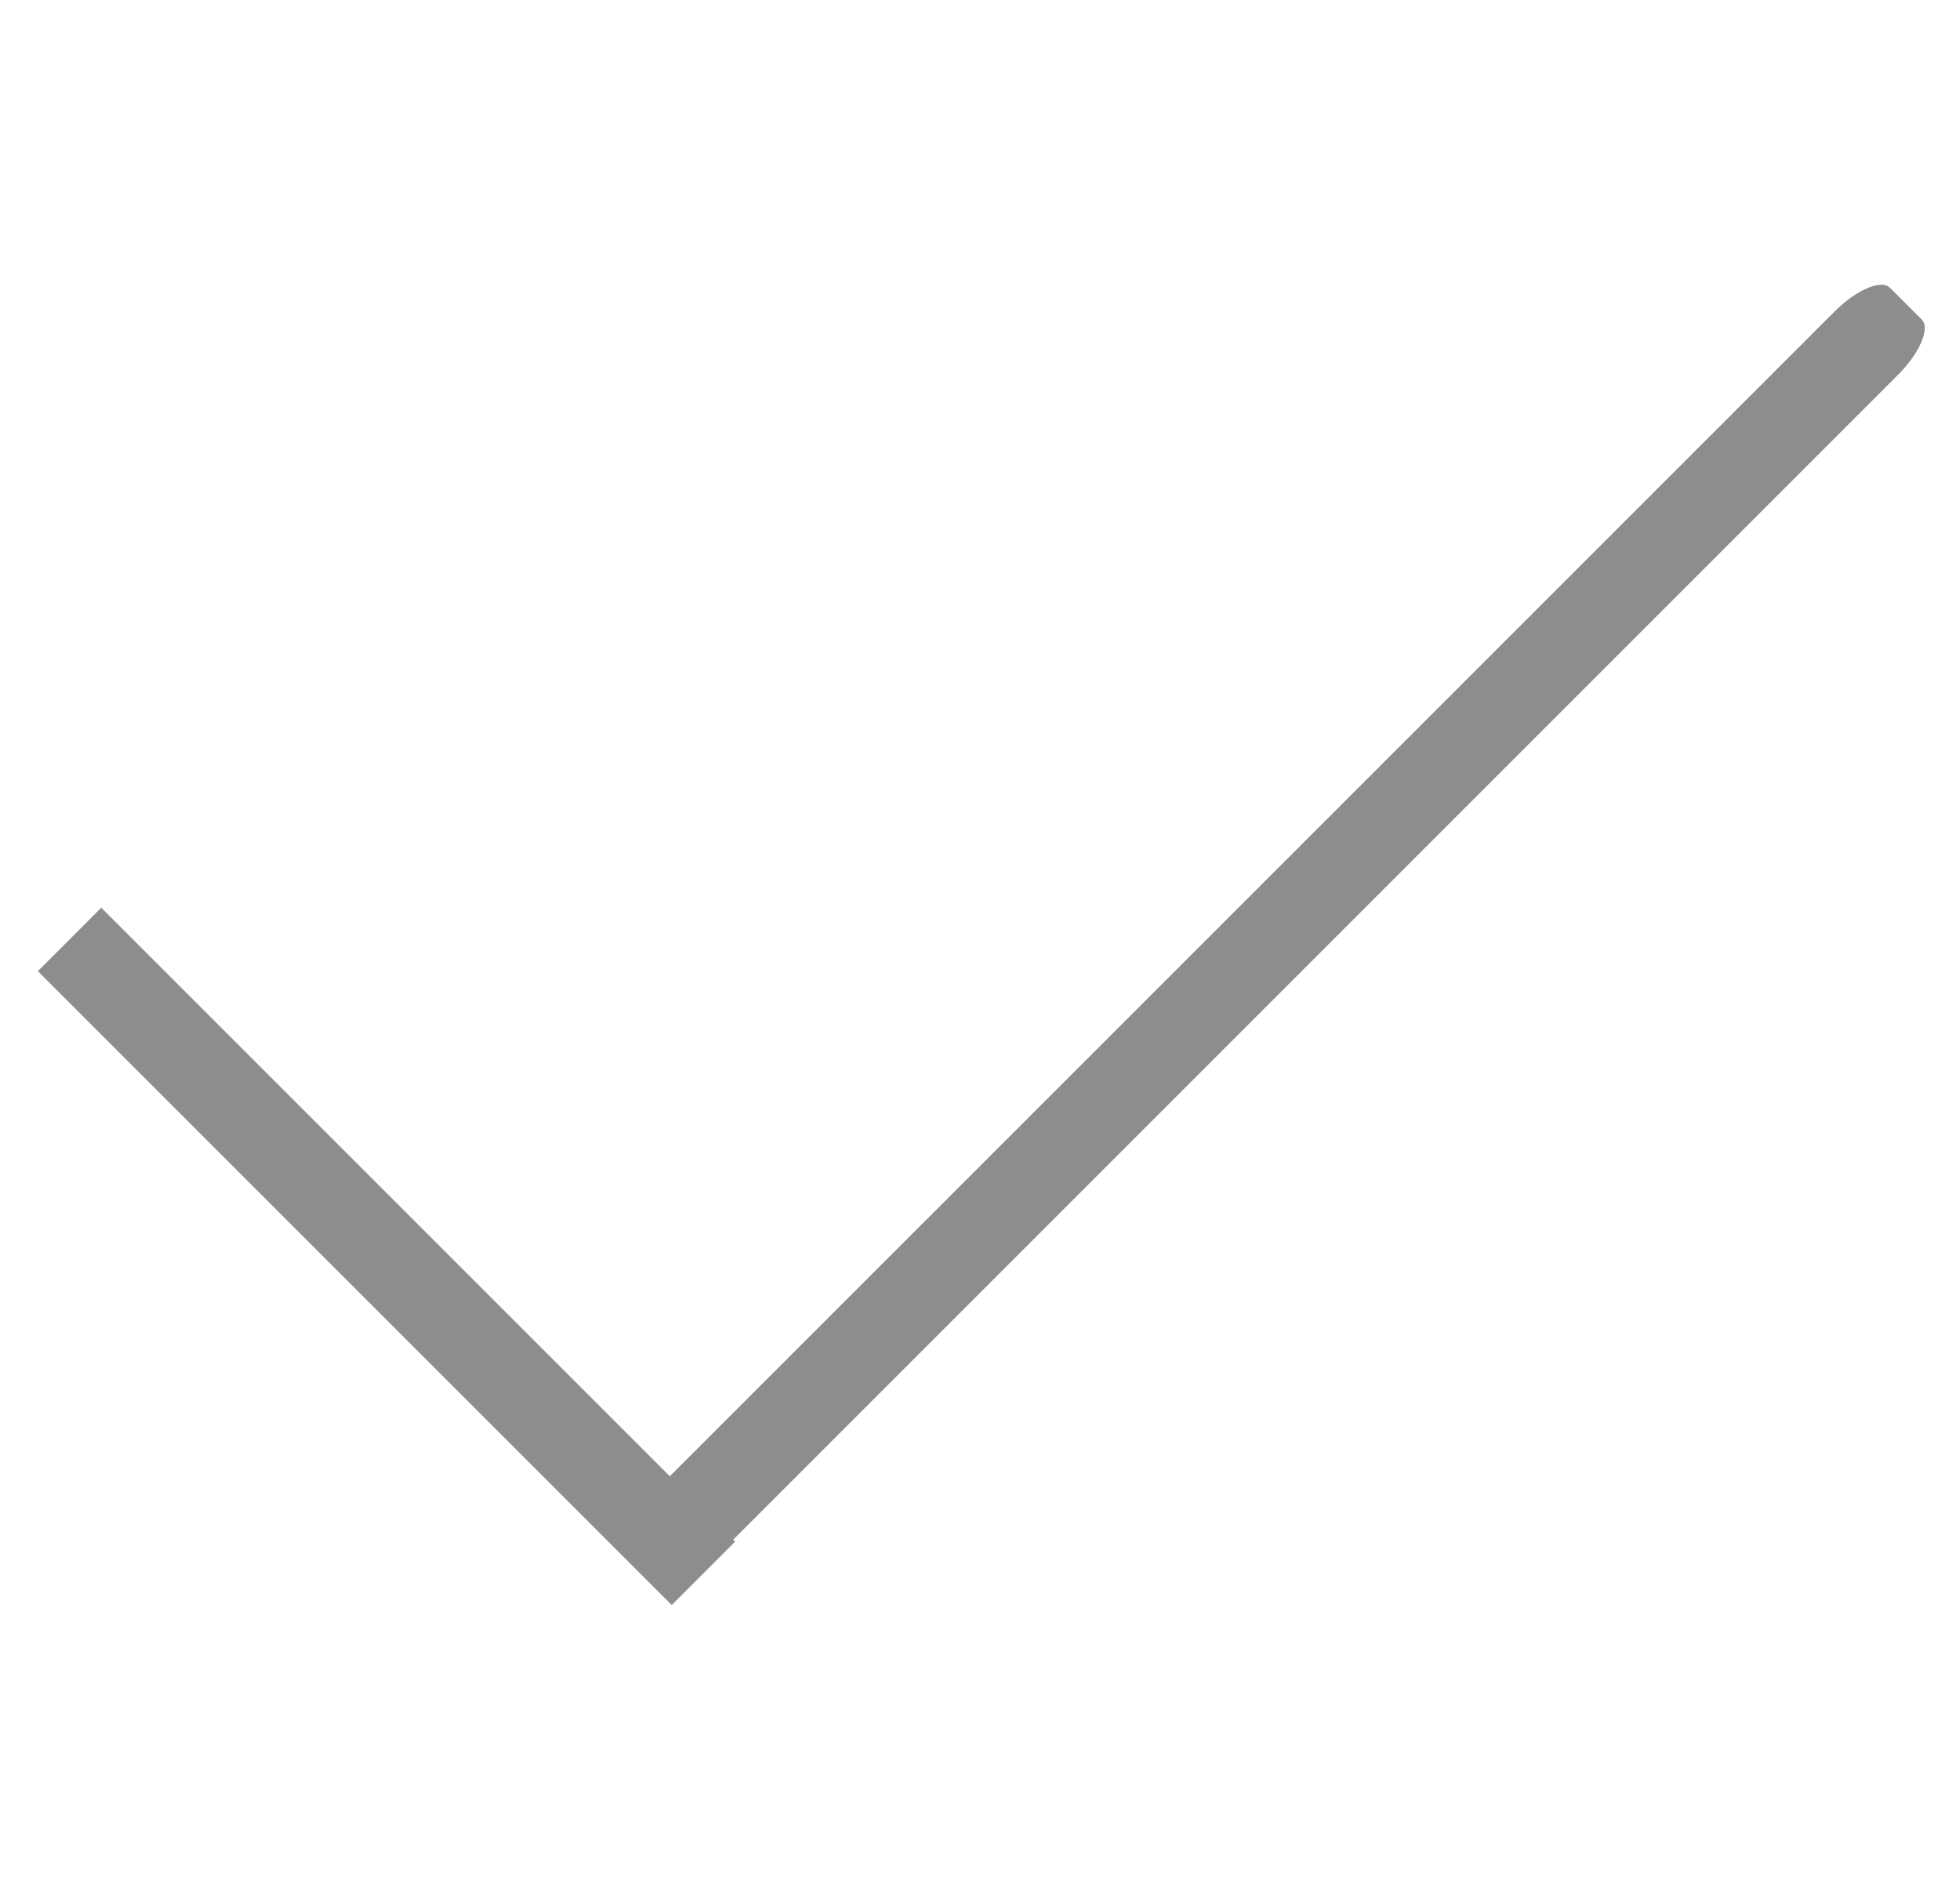<?xml version="1.0" encoding="utf-8"?>
<!-- Generator: Adobe Illustrator 16.0.0, SVG Export Plug-In . SVG Version: 6.00 Build 0)  -->
<!DOCTYPE svg PUBLIC "-//W3C//DTD SVG 1.1//EN" "http://www.w3.org/Graphics/SVG/1.1/DTD/svg11.dtd">
<svg version="1.1" id="图层_1" xmlns="http://www.w3.org/2000/svg" xmlns:xlink="http://www.w3.org/1999/xlink" x="0px" y="0px"
	 width="30px" height="29px" viewBox="0 0 30 29" enable-background="new 0 0 30 29" xml:space="preserve">
<g>
	<path fill-rule="evenodd" clip-rule="evenodd" fill="#8D8D8D" d="M29.05,5.738L11.222,23.566l0.03,0.029l-0.97,0.97l-0.272-0.271
		l0,0l-0.485-0.485l0,0L0.58,14.864l0.97-0.971l8.702,8.702L28.079,4.769c0.335-0.335,0.716-0.498,0.849-0.364l0.486,0.485
		C29.547,5.023,29.385,5.404,29.05,5.738z"/>
</g>
</svg>
